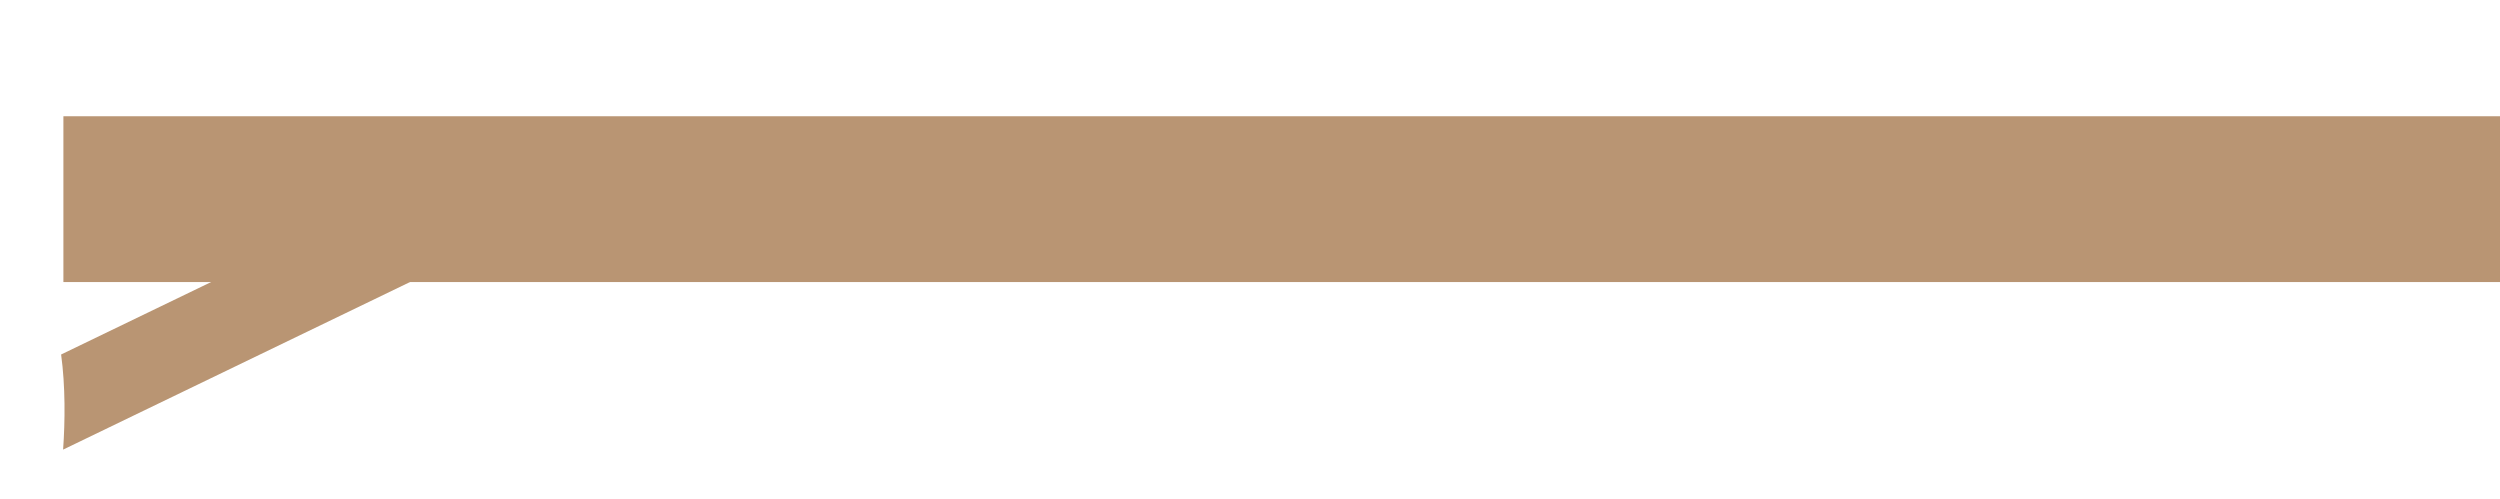 <svg version="1.1" xmlns="http://www.w3.org/2000/svg" xmlns:xlink="http://www.w3.org/1999/xlink" width="297.422" height="59.419" viewBox="0,0,297.422,59.419"><g transform="translate(-90.072,-146.196)"><g data-paper-data="{&quot;isPaintingLayer&quot;:true}" fill-rule="nonzero" stroke="none" stroke-width="0" stroke-linecap="butt" stroke-linejoin="miter" stroke-miterlimit="10" stroke-dasharray="" stroke-dashoffset="0" style="mix-blend-mode: normal"><path d="M134.739,170.307l4.476,9.267l-41.636,20.111c0.238,-3.353 0.279,-7.54 -0.237,-11.315z" fill="#b99573"/><path d="M97.615,179.752v-19.726h289.88v19.726z" fill="#b99573"/><path d="M90.072,178.388v-32.192h7.57v45.257" fill="none"/><path d="M97.643,198.683v6.932l-1.787,0" fill="none"/></g></g></svg>